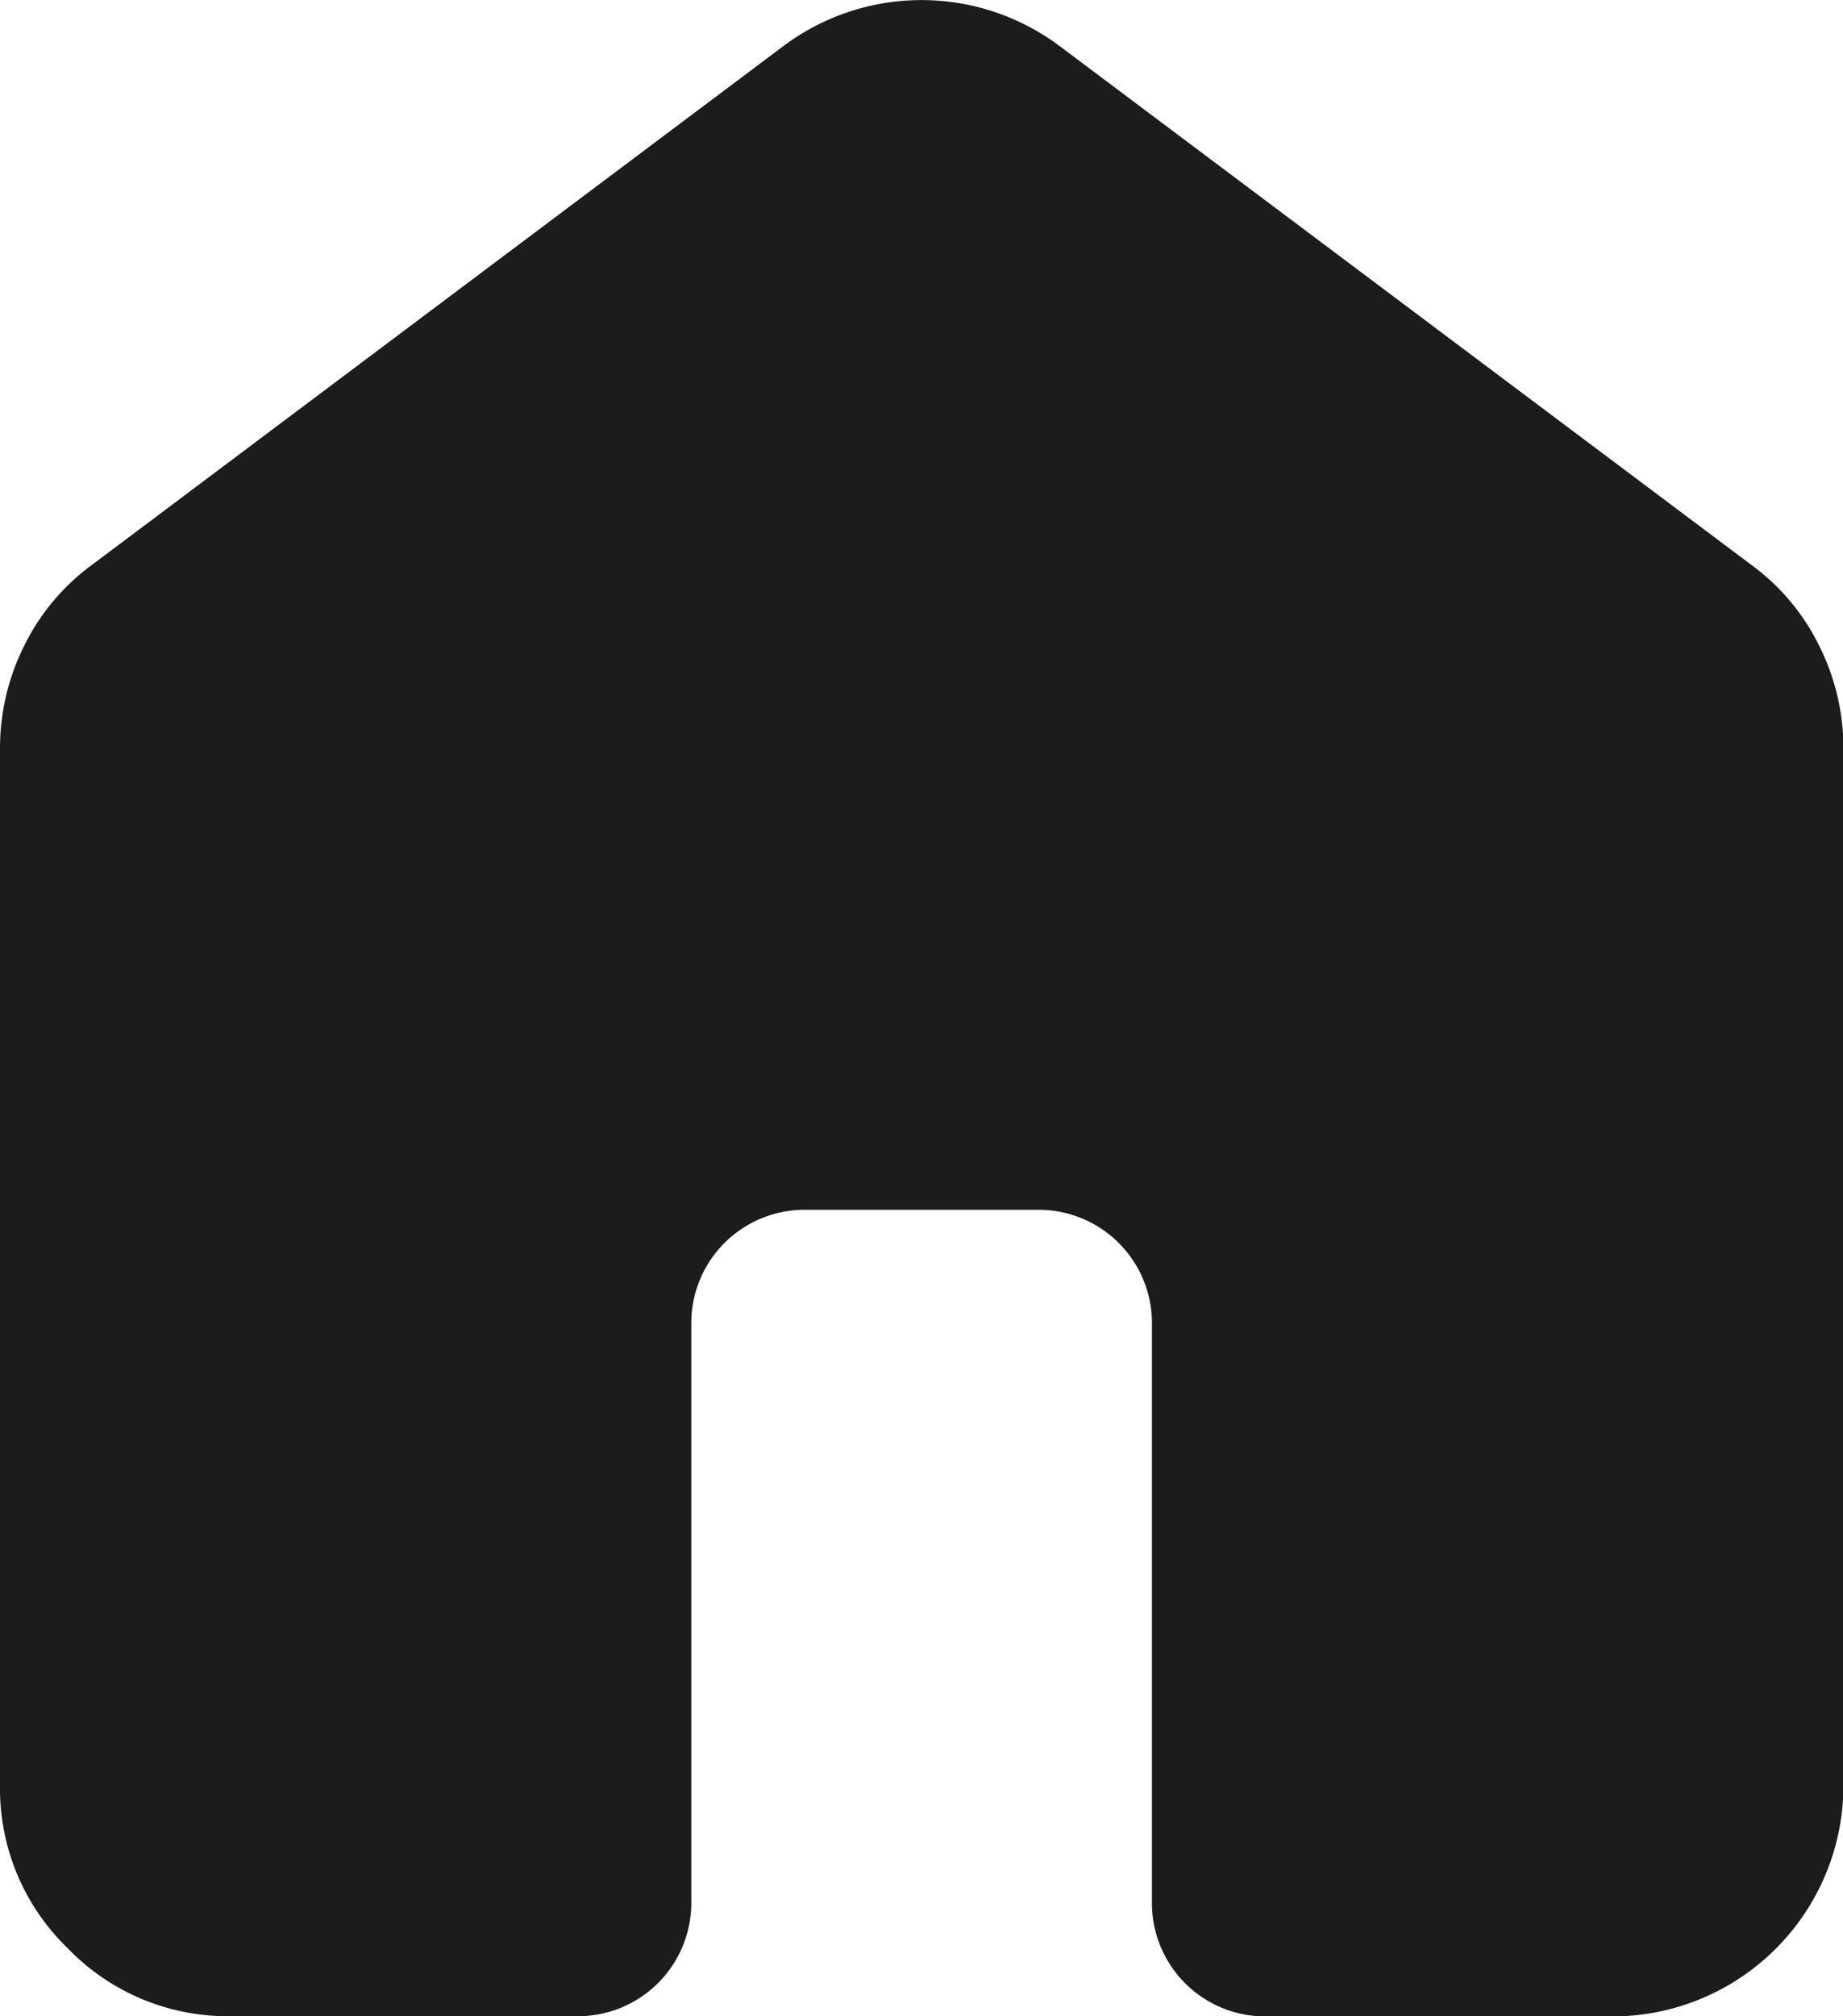 <svg xmlns="http://www.w3.org/2000/svg" width="16.263" height="17.788" viewBox="0 0 16.263 17.788">
  <path id="home" d="M0,15.755V6.607a2.019,2.019,0,0,1,.216-.915,1.949,1.949,0,0,1,.6-.712L6.912.407a2.033,2.033,0,0,1,2.439,0l6.1,4.574a1.949,1.949,0,0,1,.6.712,2.019,2.019,0,0,1,.216.915v9.148a2.039,2.039,0,0,1-2.033,2.033H11.181a1,1,0,0,1-1.016-1.016V11.689a1,1,0,0,0-1.016-1.016H7.115A1,1,0,0,0,6.1,11.689v5.082a1,1,0,0,1-1.016,1.016H2.033a1.958,1.958,0,0,1-1.436-.6A1.958,1.958,0,0,1,0,15.755Z" fill="#1c1c1c"/>
</svg>
